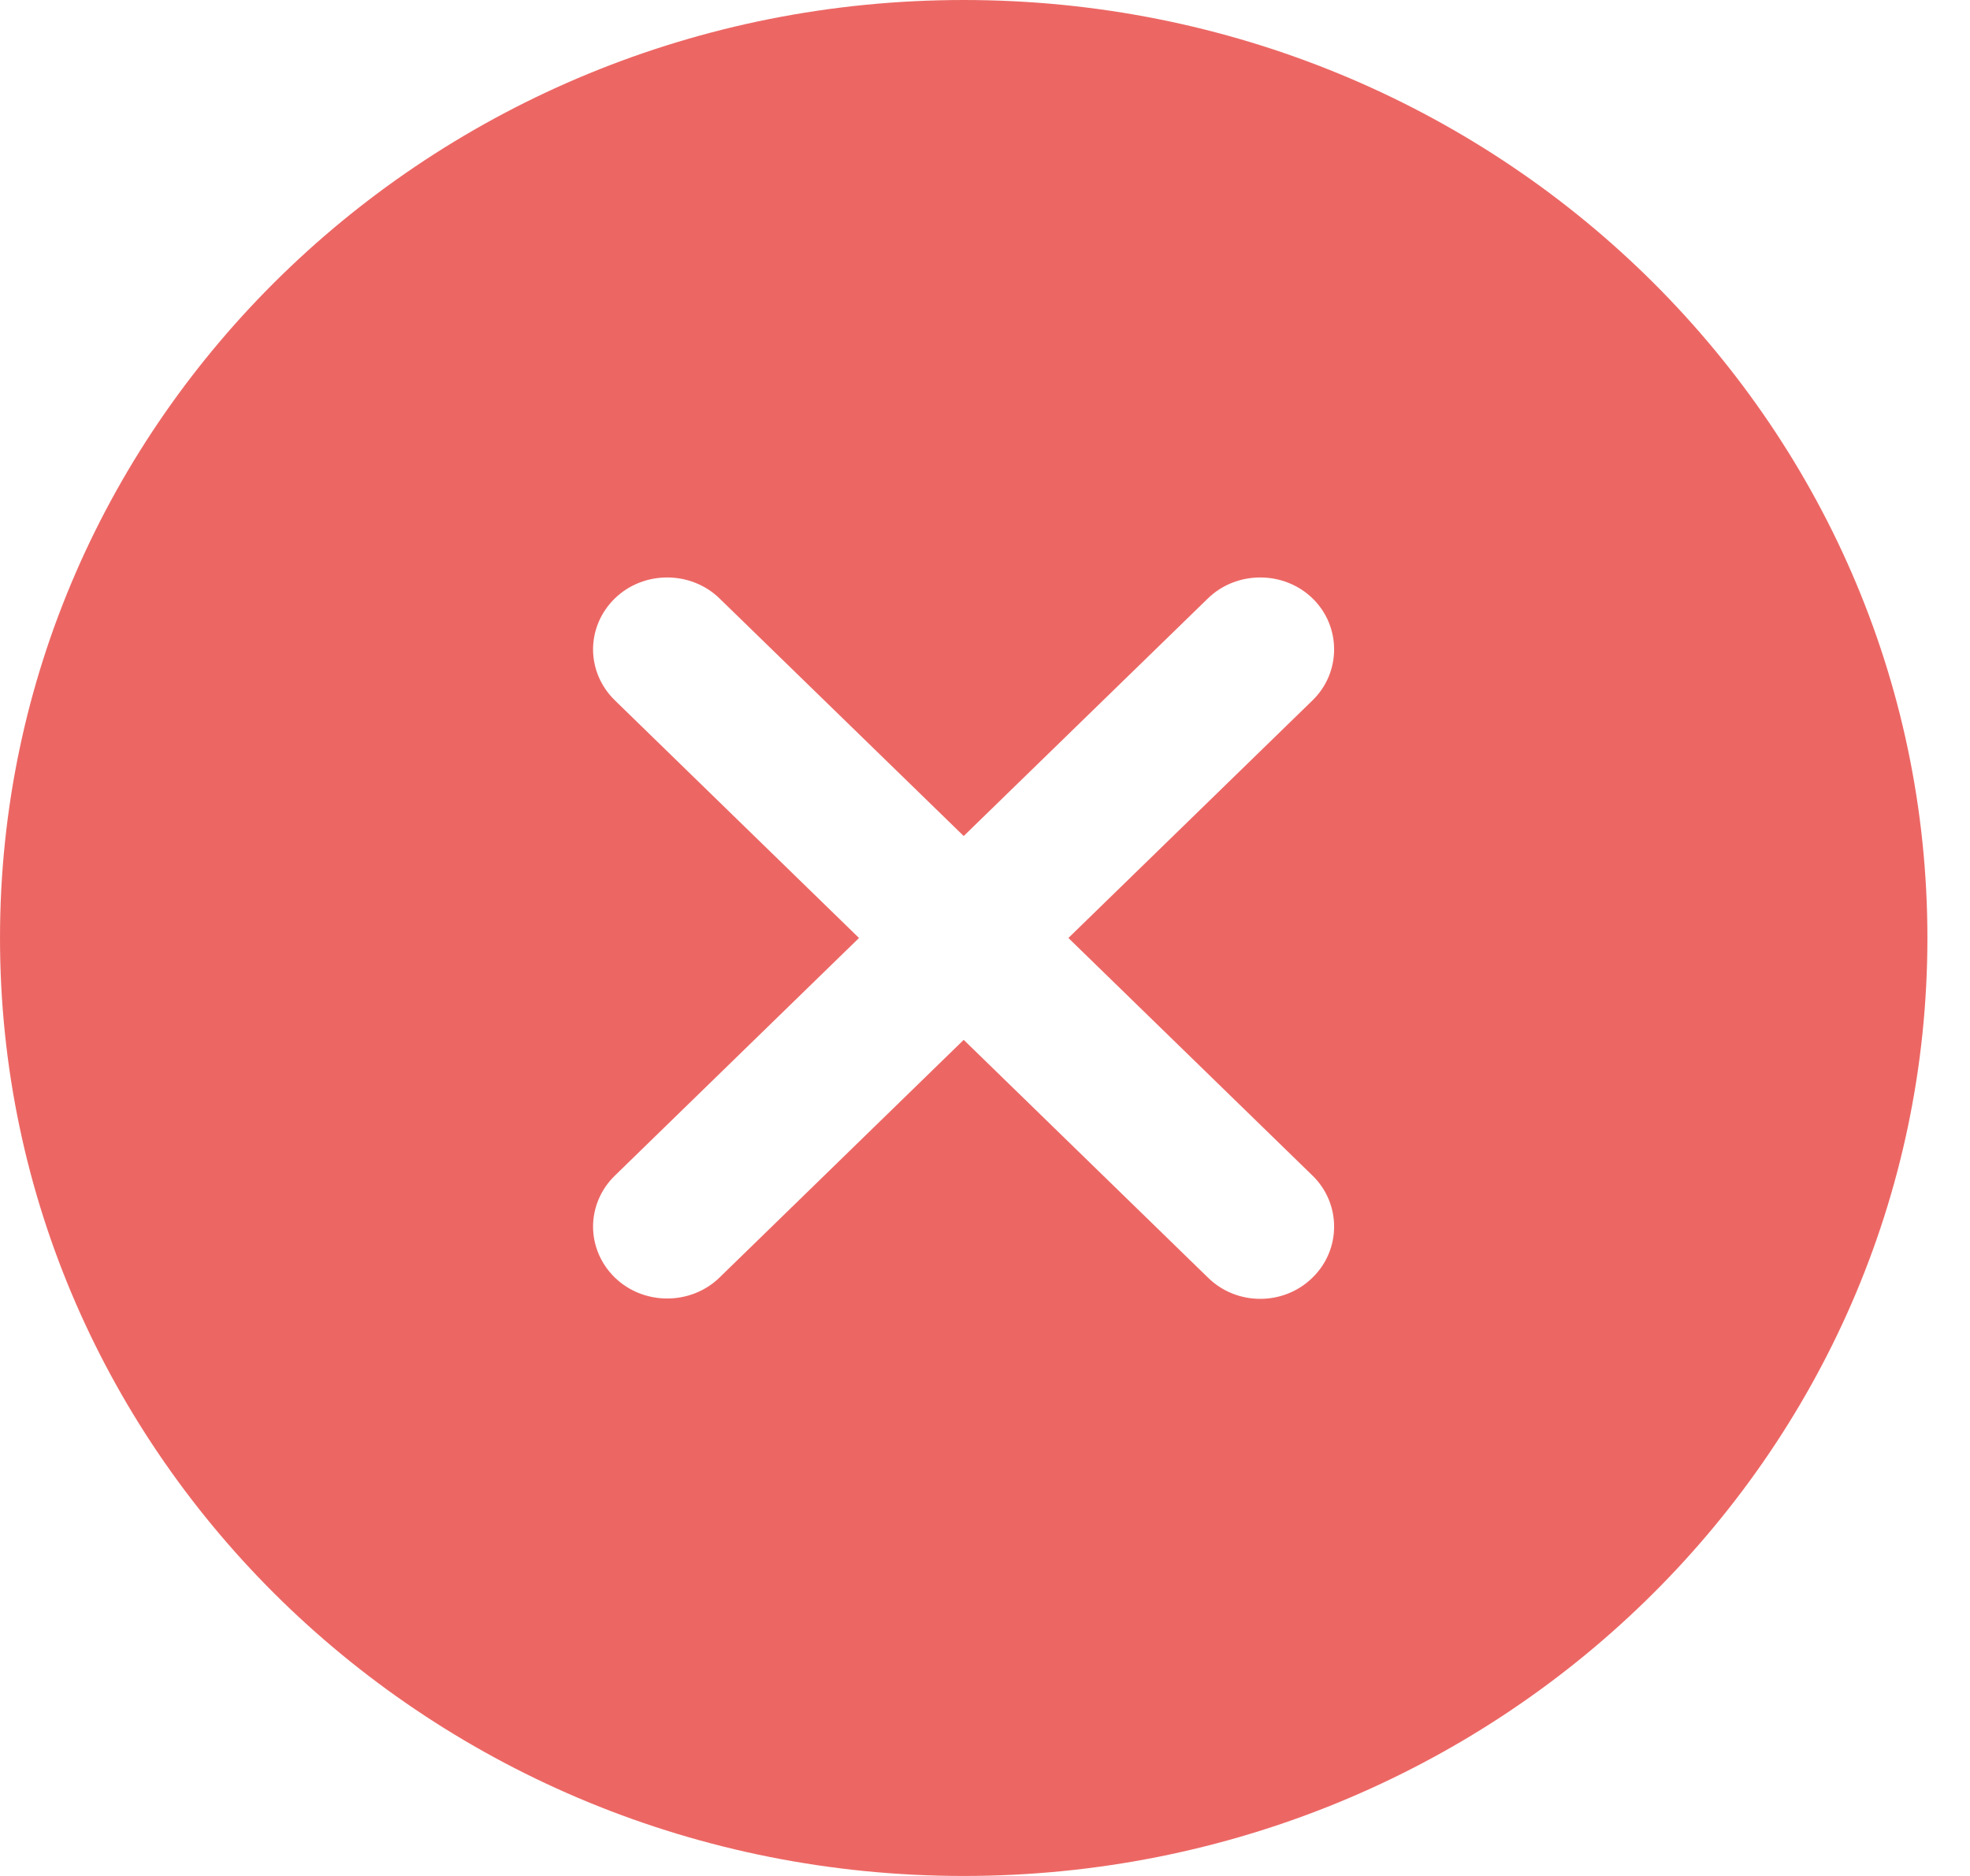 <svg width="21" height="20" viewBox="0 0 21 20" fill="none" xmlns="http://www.w3.org/2000/svg">
    <path d="M10.273 0C4.598 0 0 4.476 0 10C0 15.524 4.598 20 10.273 20C15.948 20 20.546 15.524 20.546 10C20.546 4.476 15.948 0 10.273 0ZM12.876 13.62L10.273 11.086L7.67 13.62C7.364 13.918 6.86 13.918 6.554 13.62C6.401 13.471 6.322 13.274 6.322 13.077C6.322 12.88 6.401 12.683 6.554 12.534L9.157 10L6.554 7.466C6.401 7.317 6.322 7.12 6.322 6.923C6.322 6.726 6.401 6.529 6.554 6.38C6.86 6.082 7.364 6.082 7.67 6.38L10.273 8.913L12.876 6.38C13.182 6.082 13.686 6.082 13.992 6.38C14.298 6.678 14.298 7.168 13.992 7.466L11.389 10L13.992 12.534C14.298 12.832 14.298 13.322 13.992 13.62C13.686 13.923 13.182 13.923 12.876 13.62Z"
          fill="#EC6764"/>
</svg>
